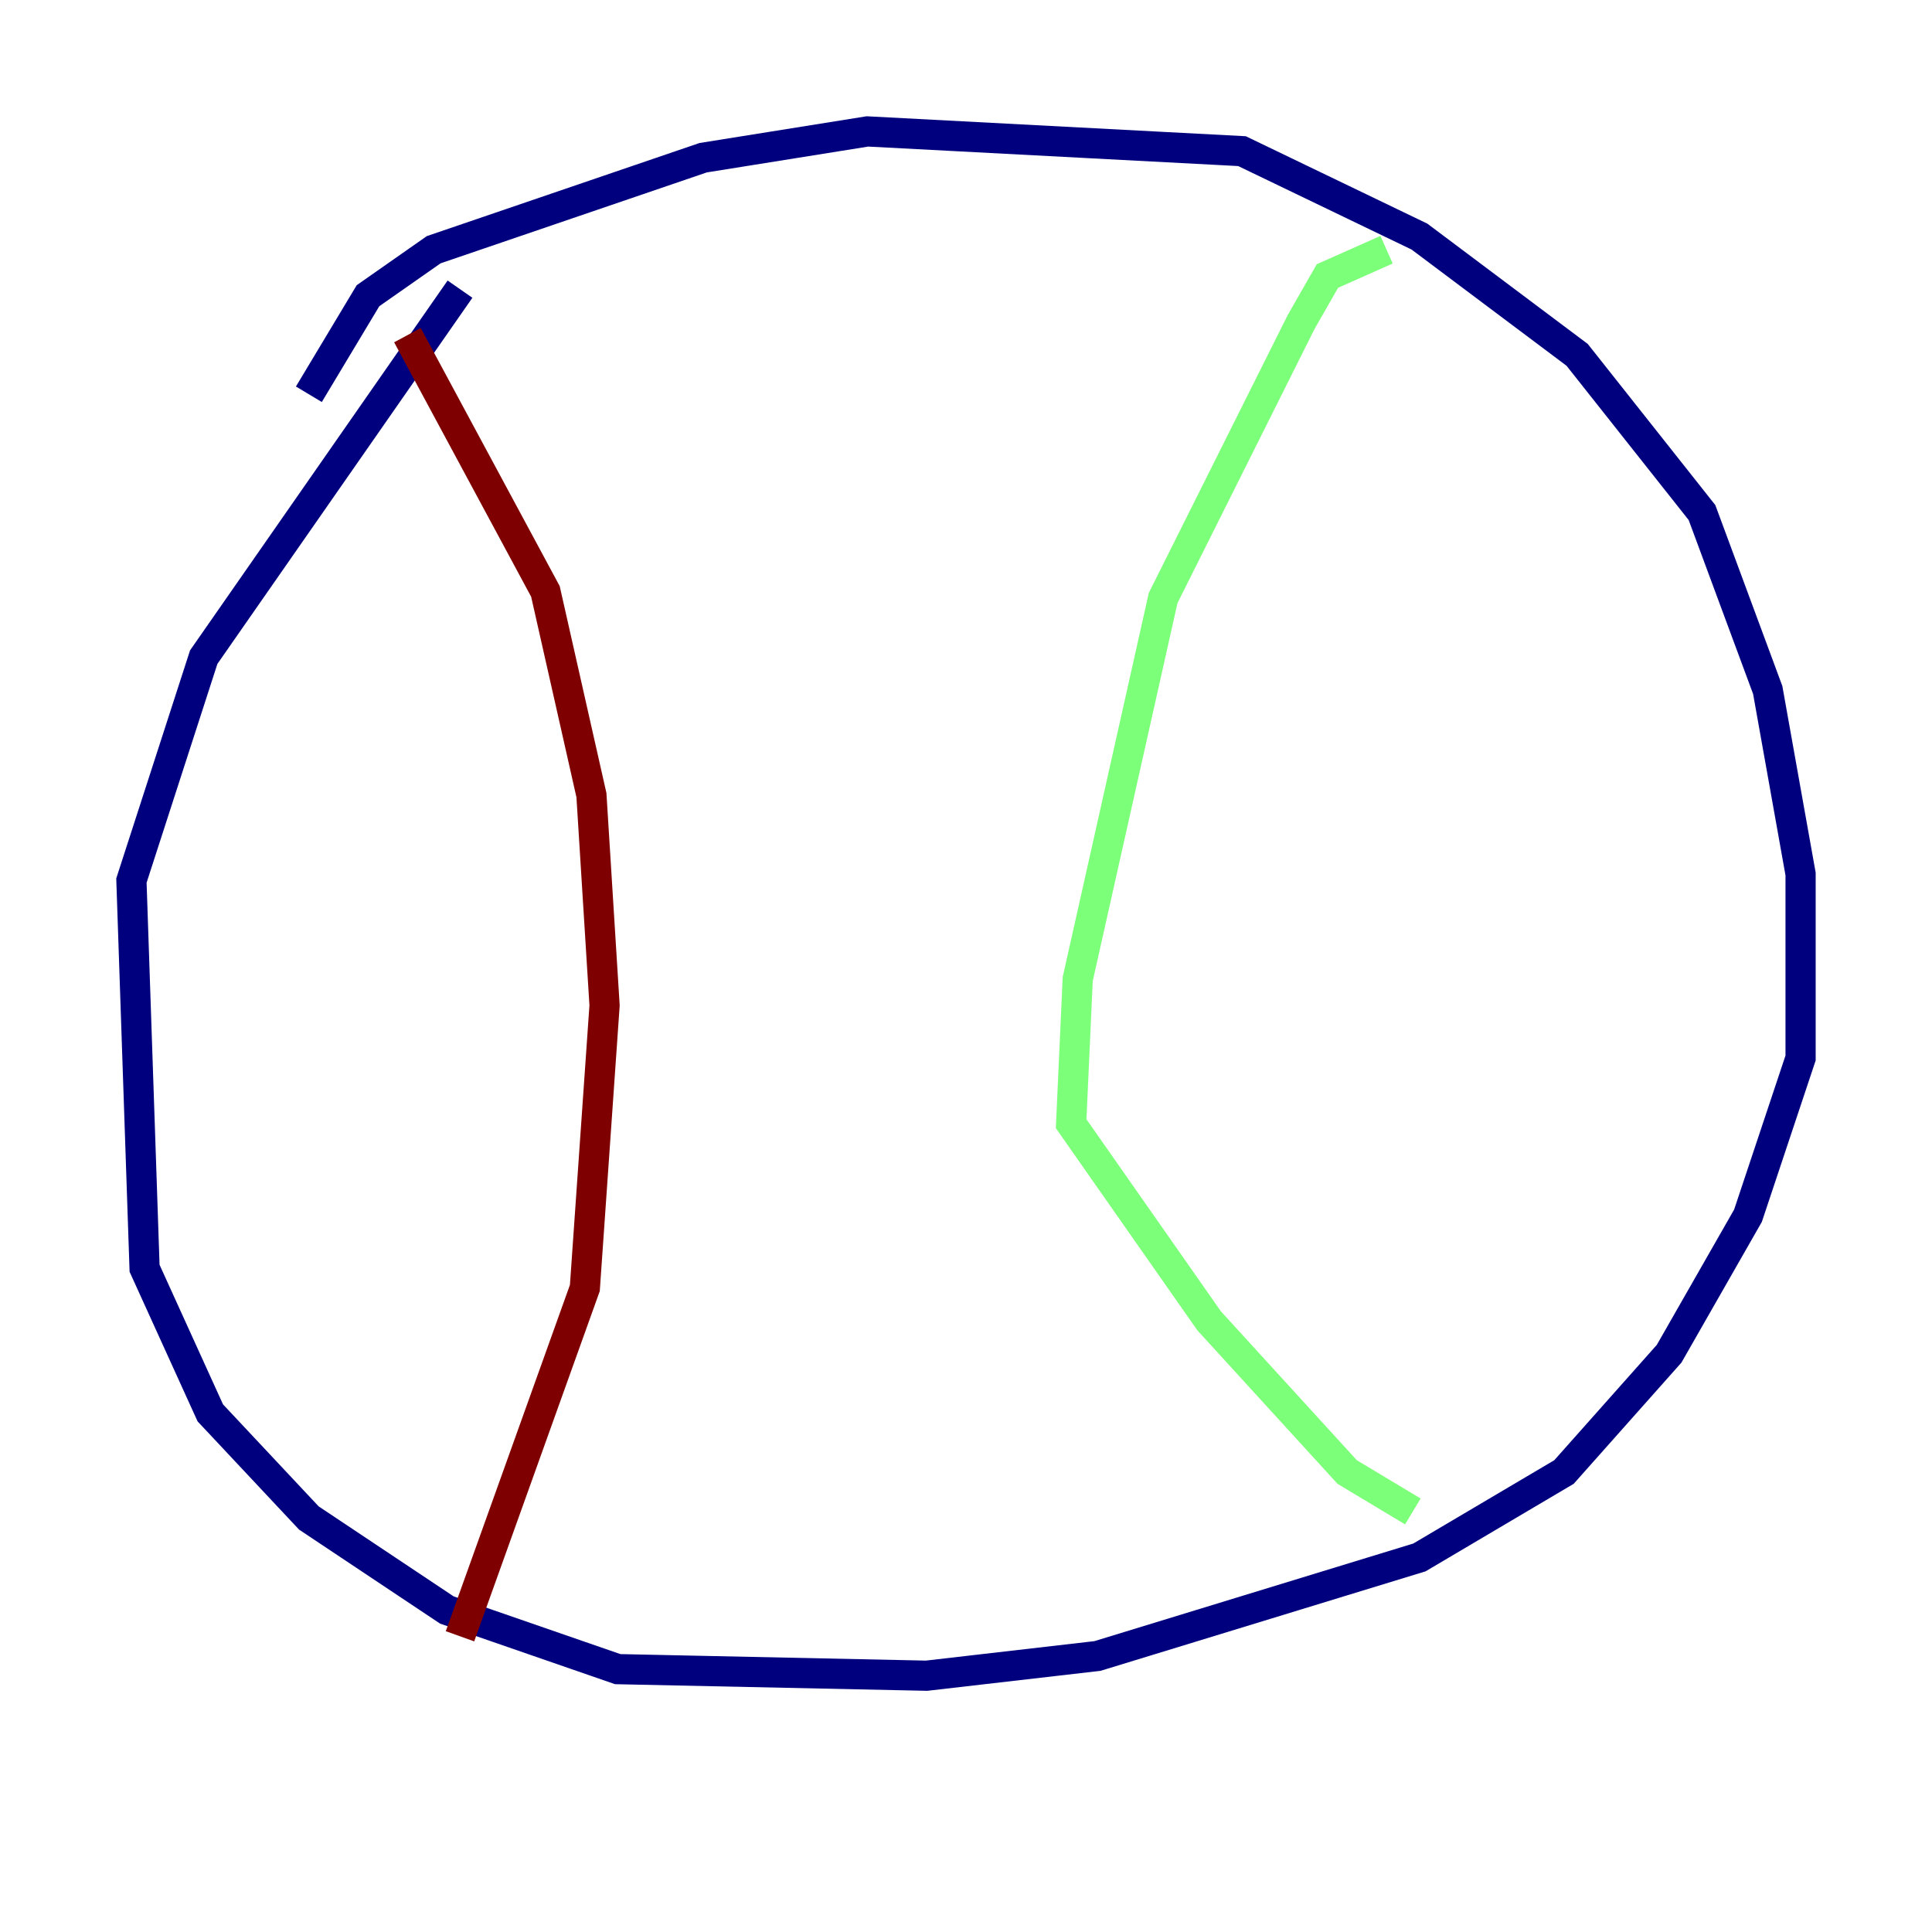 <?xml version="1.0" encoding="utf-8" ?>
<svg baseProfile="tiny" height="128" version="1.2" viewBox="0,0,128,128" width="128" xmlns="http://www.w3.org/2000/svg" xmlns:ev="http://www.w3.org/2001/xml-events" xmlns:xlink="http://www.w3.org/1999/xlink"><defs /><polyline fill="none" points="20.463,26.122 24.381,19.592 28.735,16.544 46.585,10.449 57.469,8.707 82.286,10.014 94.041,15.674 104.49,23.51 112.762,33.959 117.116,45.714 119.293,57.905 119.293,70.095 115.809,80.544 110.585,89.687 103.619,97.524 94.041,103.184 72.707,109.714 61.388,111.02 40.925,110.585 29.605,106.667 20.463,100.571 13.932,93.605 9.578,84.027 8.707,58.34 13.497,43.537 30.476,19.157" stroke="#00007f" stroke-width="2" /><polyline fill="none" points="91.864,16.544 87.946,18.286 86.204,21.333 77.061,39.619 71.401,64.871 70.966,74.449 80.109,87.51 89.252,97.524 93.605,100.136" stroke="#7cff79" stroke-width="2" /><polyline fill="none" points="26.993,22.204 36.136,39.184 39.184,52.68 40.054,66.612 38.748,85.333 30.476,108.408" stroke="#7f0000" stroke-width="2" /></svg>